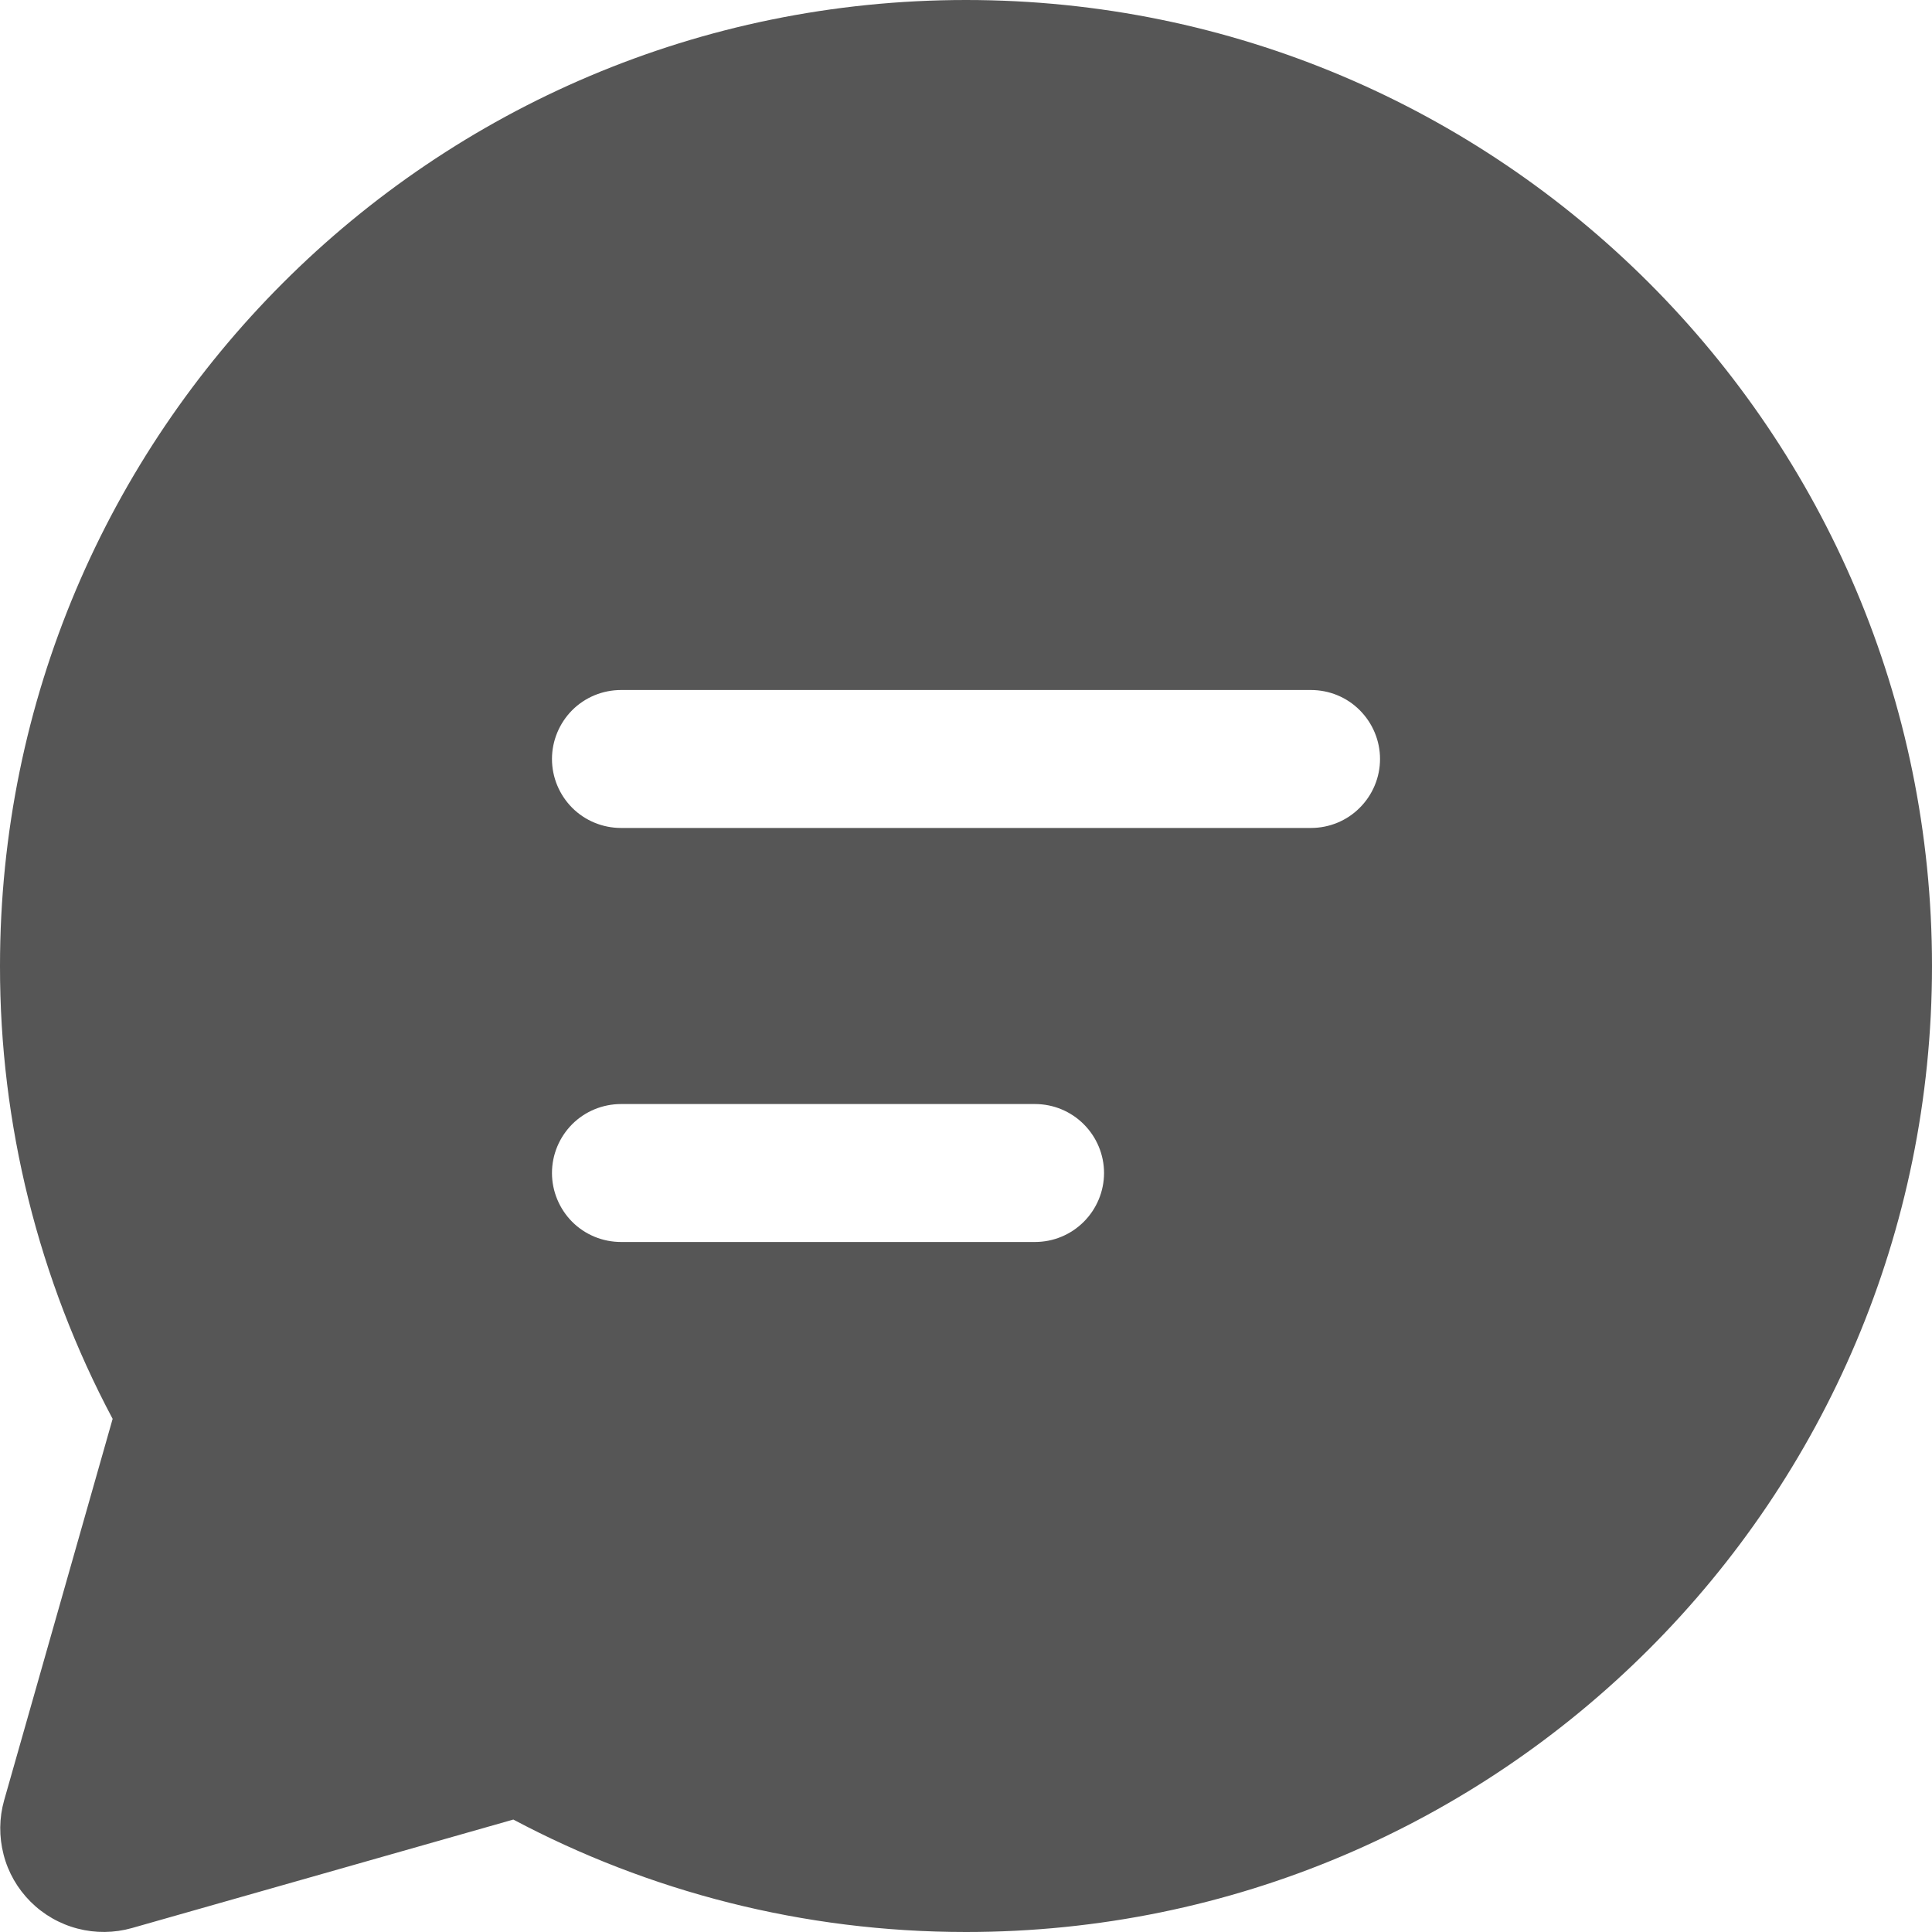 <svg width="20" height="20" viewBox="0 0 20 20" fill="none" xmlns="http://www.w3.org/2000/svg">
<path d="M7.62711e-06 10C7.62711e-06 4.477 4.477 0 10 0C15.523 0 20 4.477 20 10C20 15.523 15.523 20 10 20C8.309 20 6.713 19.579 5.314 18.836L1.366 19.959C1.182 20.011 0.988 20.013 0.804 19.965C0.619 19.917 0.451 19.821 0.316 19.686C0.181 19.551 0.084 19.383 0.037 19.198C-0.011 19.013 -0.009 18.819 0.043 18.636L1.166 14.688C0.398 13.245 -0.002 11.635 7.62711e-06 10ZM5.714 7.857C5.714 8.047 5.79 8.228 5.923 8.362C6.057 8.496 6.239 8.571 6.429 8.571H13.571C13.761 8.571 13.943 8.496 14.076 8.362C14.21 8.228 14.286 8.047 14.286 7.857C14.286 7.668 14.21 7.486 14.076 7.352C13.943 7.218 13.761 7.143 13.571 7.143H6.429C6.239 7.143 6.057 7.218 5.923 7.352C5.79 7.486 5.714 7.668 5.714 7.857ZM6.429 11.429C6.239 11.429 6.057 11.504 5.923 11.638C5.79 11.772 5.714 11.953 5.714 12.143C5.714 12.332 5.79 12.514 5.923 12.648C6.057 12.782 6.239 12.857 6.429 12.857H10.714C10.904 12.857 11.085 12.782 11.219 12.648C11.353 12.514 11.429 12.332 11.429 12.143C11.429 11.953 11.353 11.772 11.219 11.638C11.085 11.504 10.904 11.429 10.714 11.429H6.429Z" fill="#565656"/>
</svg>
